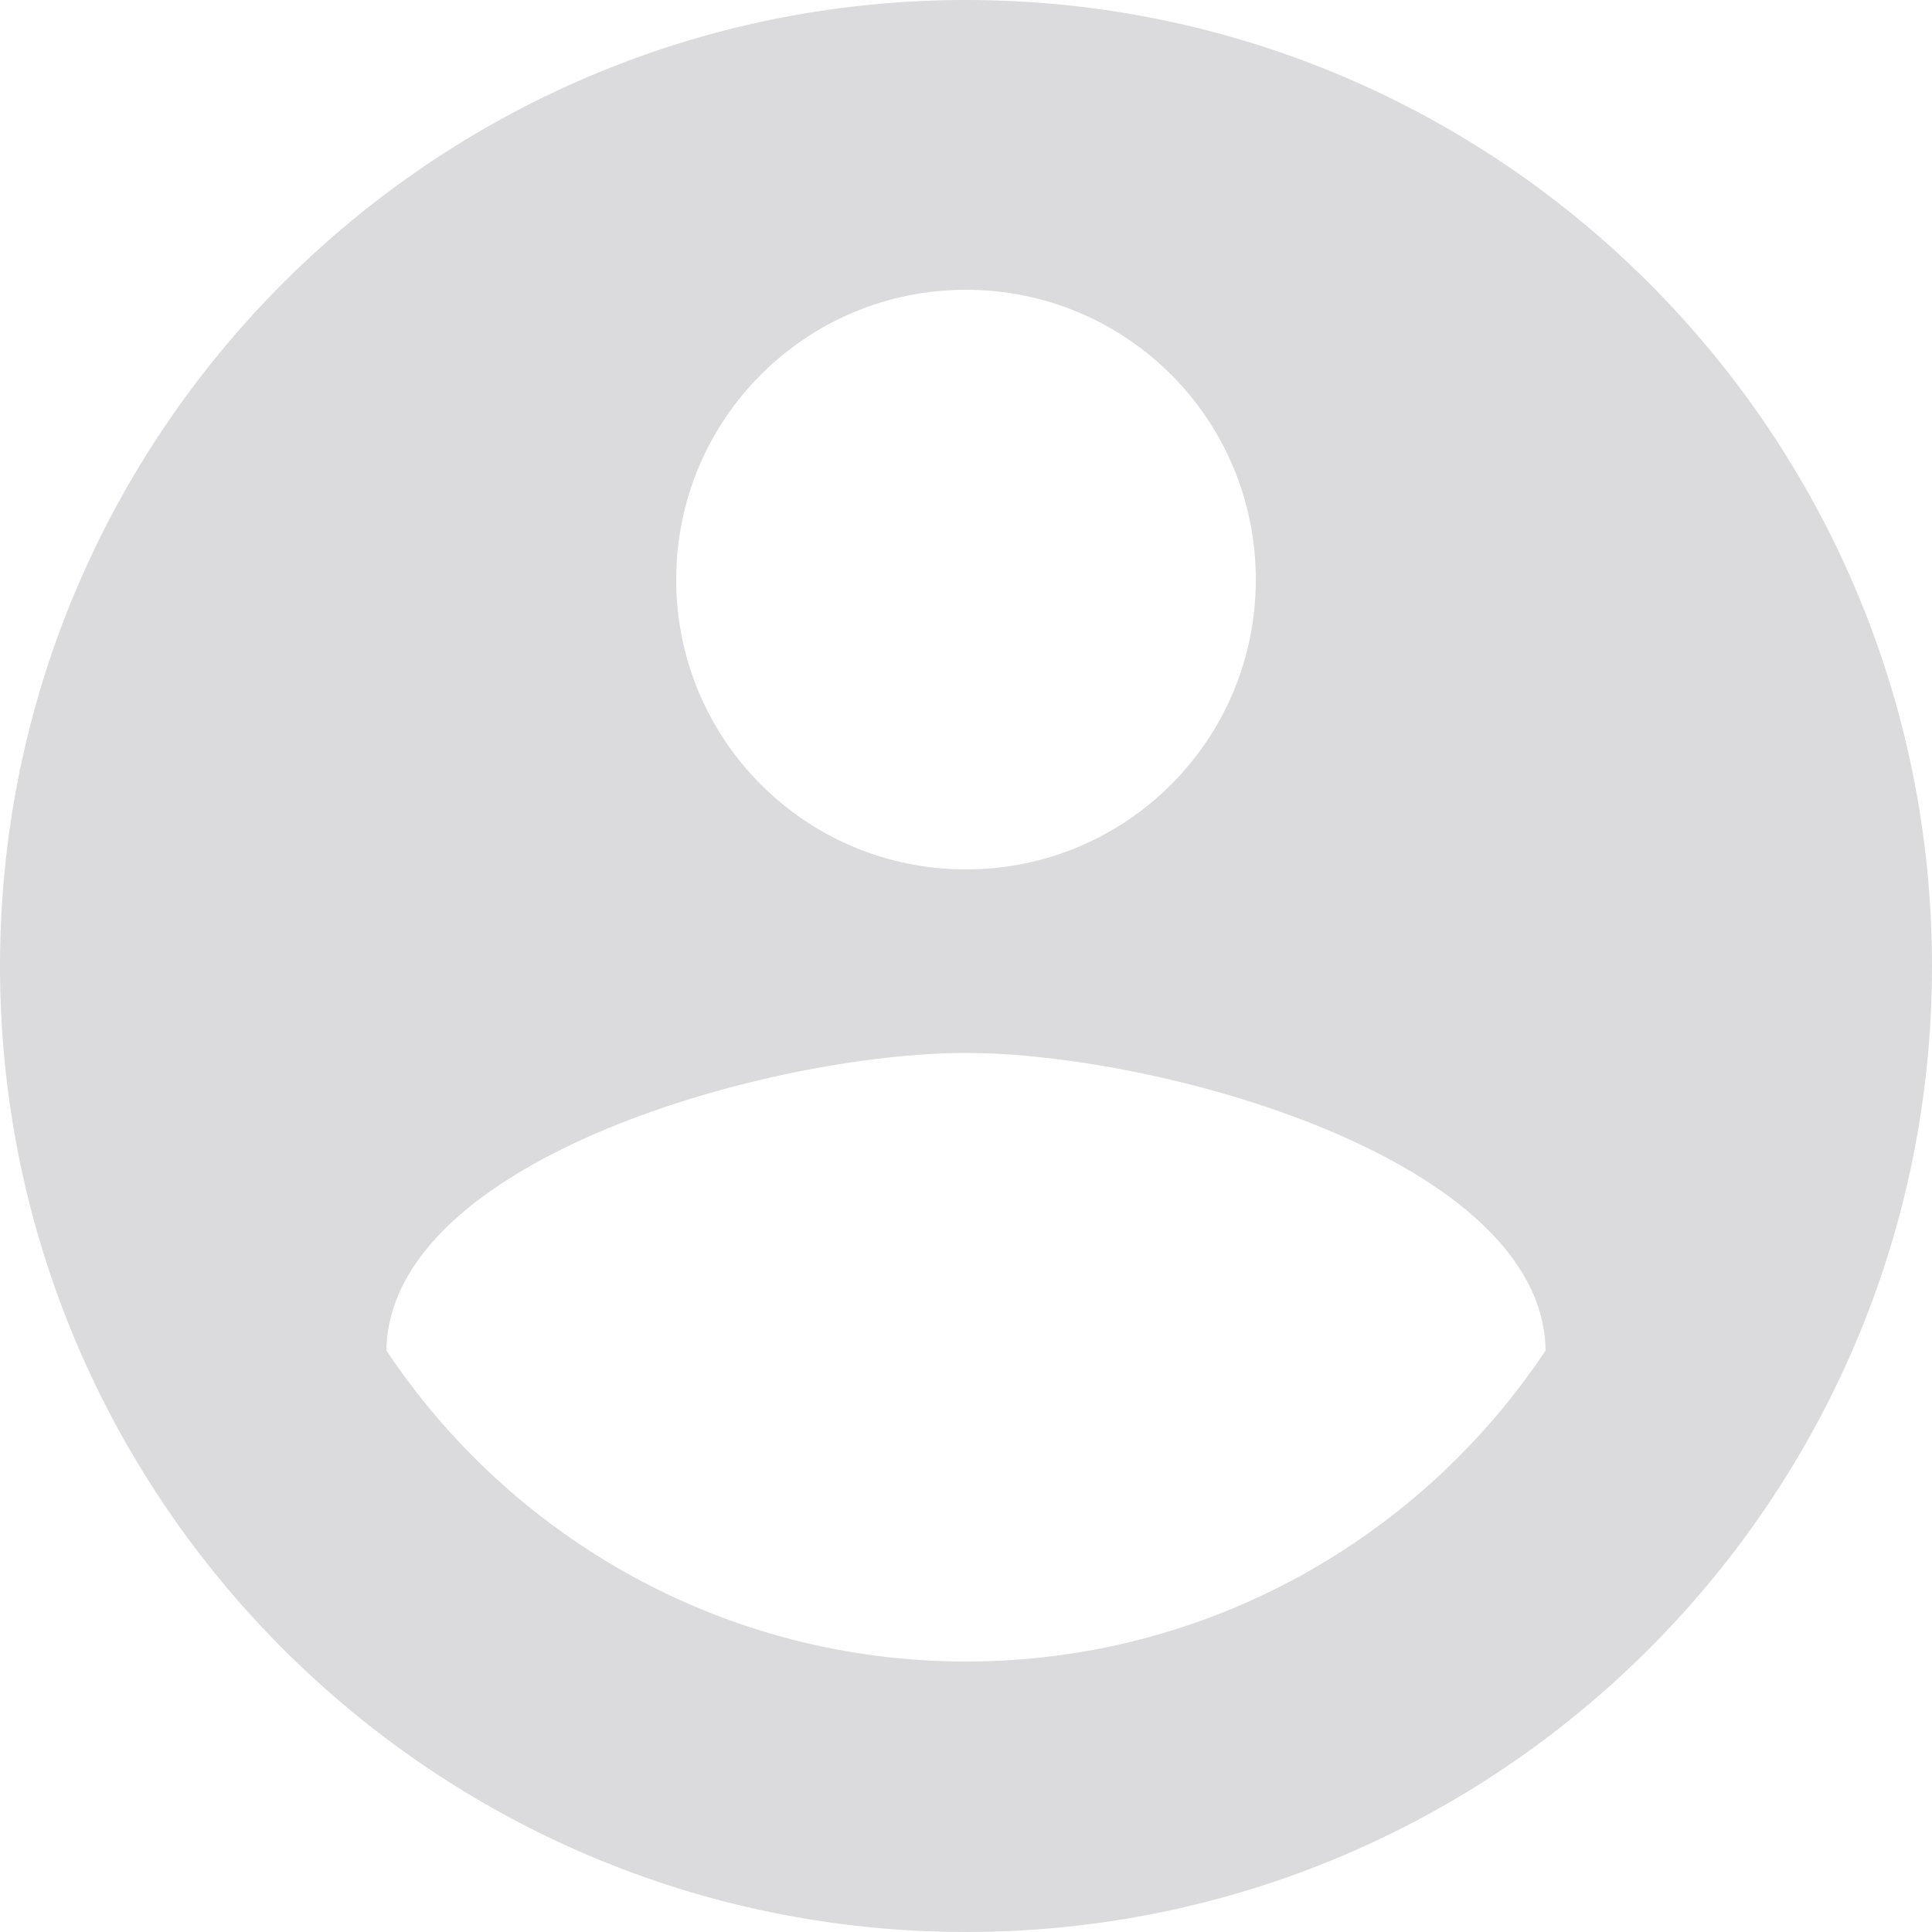 <svg width="164" height="164" viewBox="0 0 164 164" fill="none" xmlns="http://www.w3.org/2000/svg">
<path d="M82 0C36.736 0 0 36.736 0 82C0 127.264 36.736 164 82 164C127.264 164 164 127.264 164 82C164 36.736 127.264 0 82 0ZM82 24.6C95.612 24.6 106.6 35.588 106.6 49.2C106.6 62.812 95.612 73.8 82 73.8C68.388 73.8 57.4 62.812 57.4 49.2C57.4 35.588 68.388 24.6 82 24.6ZM82 141.04C61.5 141.04 43.378 130.544 32.8 114.636C33.046 98.318 65.6 89.38 82 89.38C98.318 89.38 130.954 98.318 131.2 114.636C120.622 130.544 102.5 141.04 82 141.04Z" fill="#3C3C43" fill-opacity="0.18"/>
</svg>
